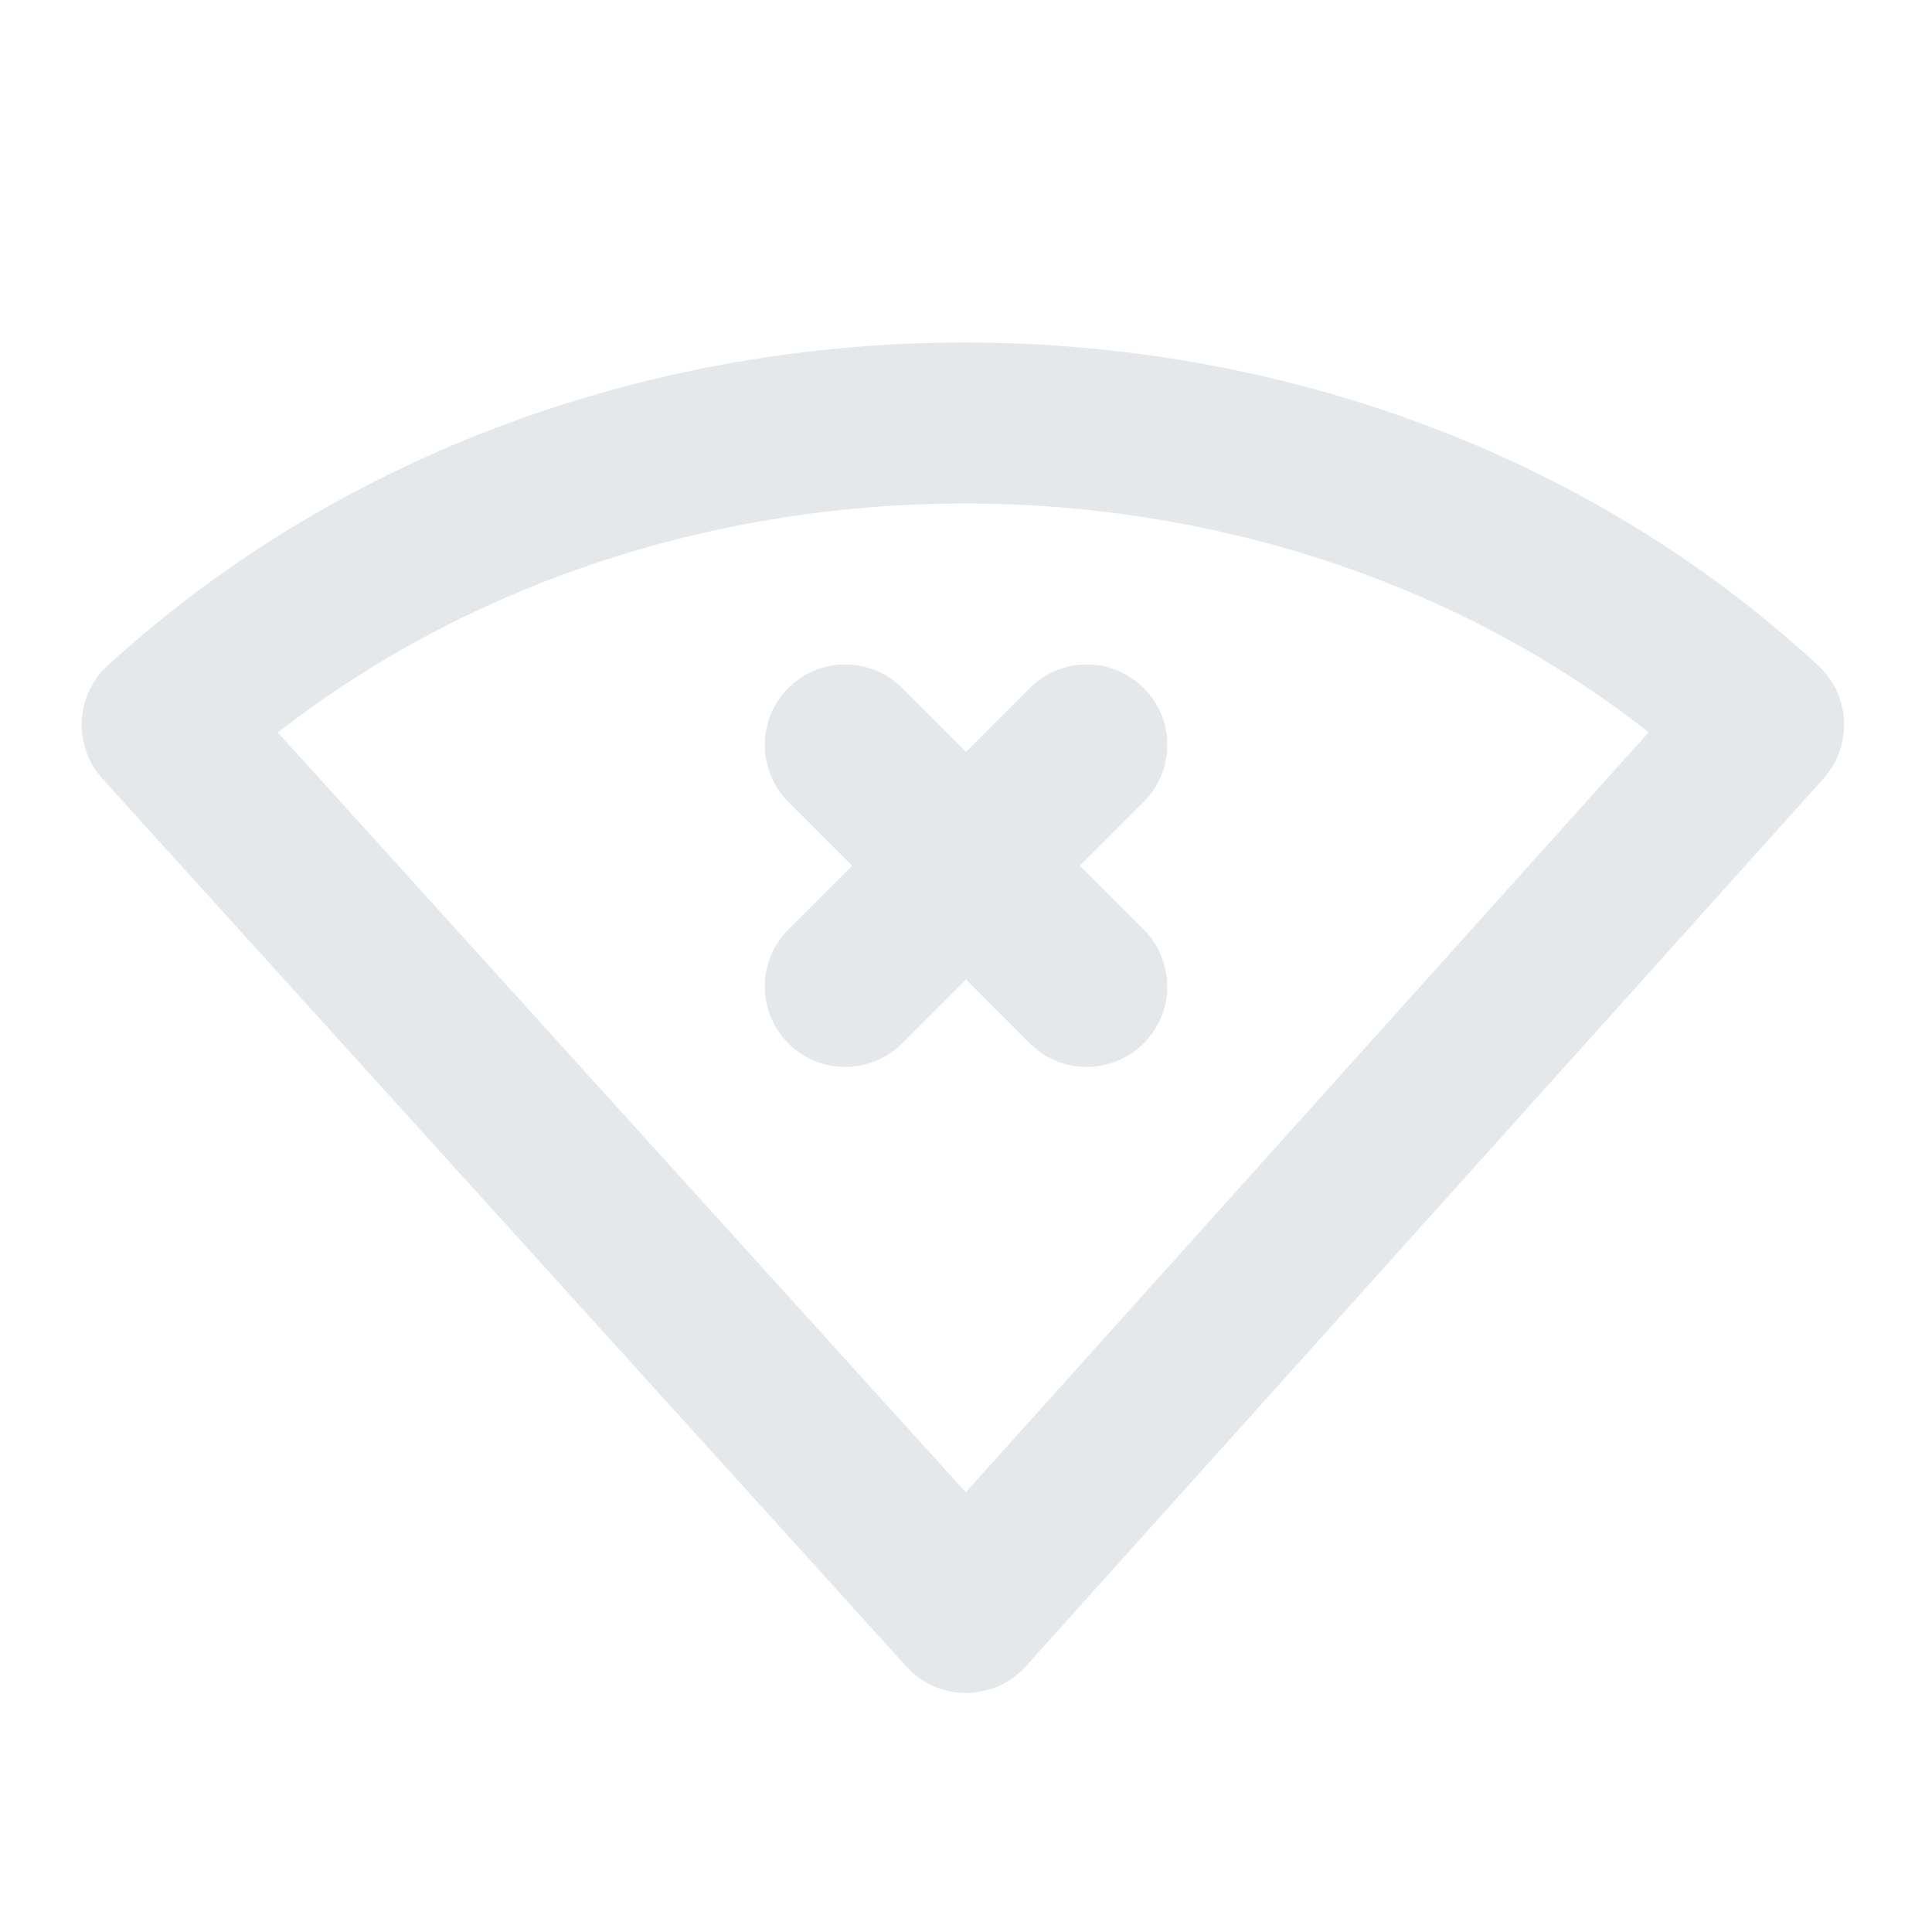 <svg width="24" height="24" viewBox="0 0 24 24" fill="none" xmlns="http://www.w3.org/2000/svg">
<path d="M9.793 8.547C10.183 8.156 10.817 8.156 11.207 8.547L12 9.34L12.793 8.547C13.183 8.156 13.817 8.156 14.207 8.547C14.598 8.937 14.598 9.57 14.207 9.961L13.414 10.754L14.207 11.547C14.598 11.937 14.598 12.57 14.207 12.961C13.817 13.351 13.183 13.351 12.793 12.961L12 12.168L11.207 12.961C10.817 13.351 10.183 13.351 9.793 12.961C9.402 12.57 9.402 11.937 9.793 11.547L10.586 10.754L9.793 9.961C9.402 9.57 9.402 8.937 9.793 8.547Z" fill="#E4E8EB"/>
<path fill-rule="evenodd" clip-rule="evenodd" d="M1.34 8.265C7.215 2.899 16.828 2.935 22.588 8.27C22.989 8.641 23.017 9.265 22.652 9.672L12.744 20.699C12.555 20.91 12.285 21.03 12.002 21.031C11.719 21.031 11.449 20.912 11.259 20.702L1.273 9.674C0.904 9.266 0.934 8.636 1.34 8.265ZM3.451 9.099L11.997 18.538L20.48 9.097C15.684 5.322 8.344 5.291 3.451 9.099Z" fill="#E4E8EB"/>
</svg>
